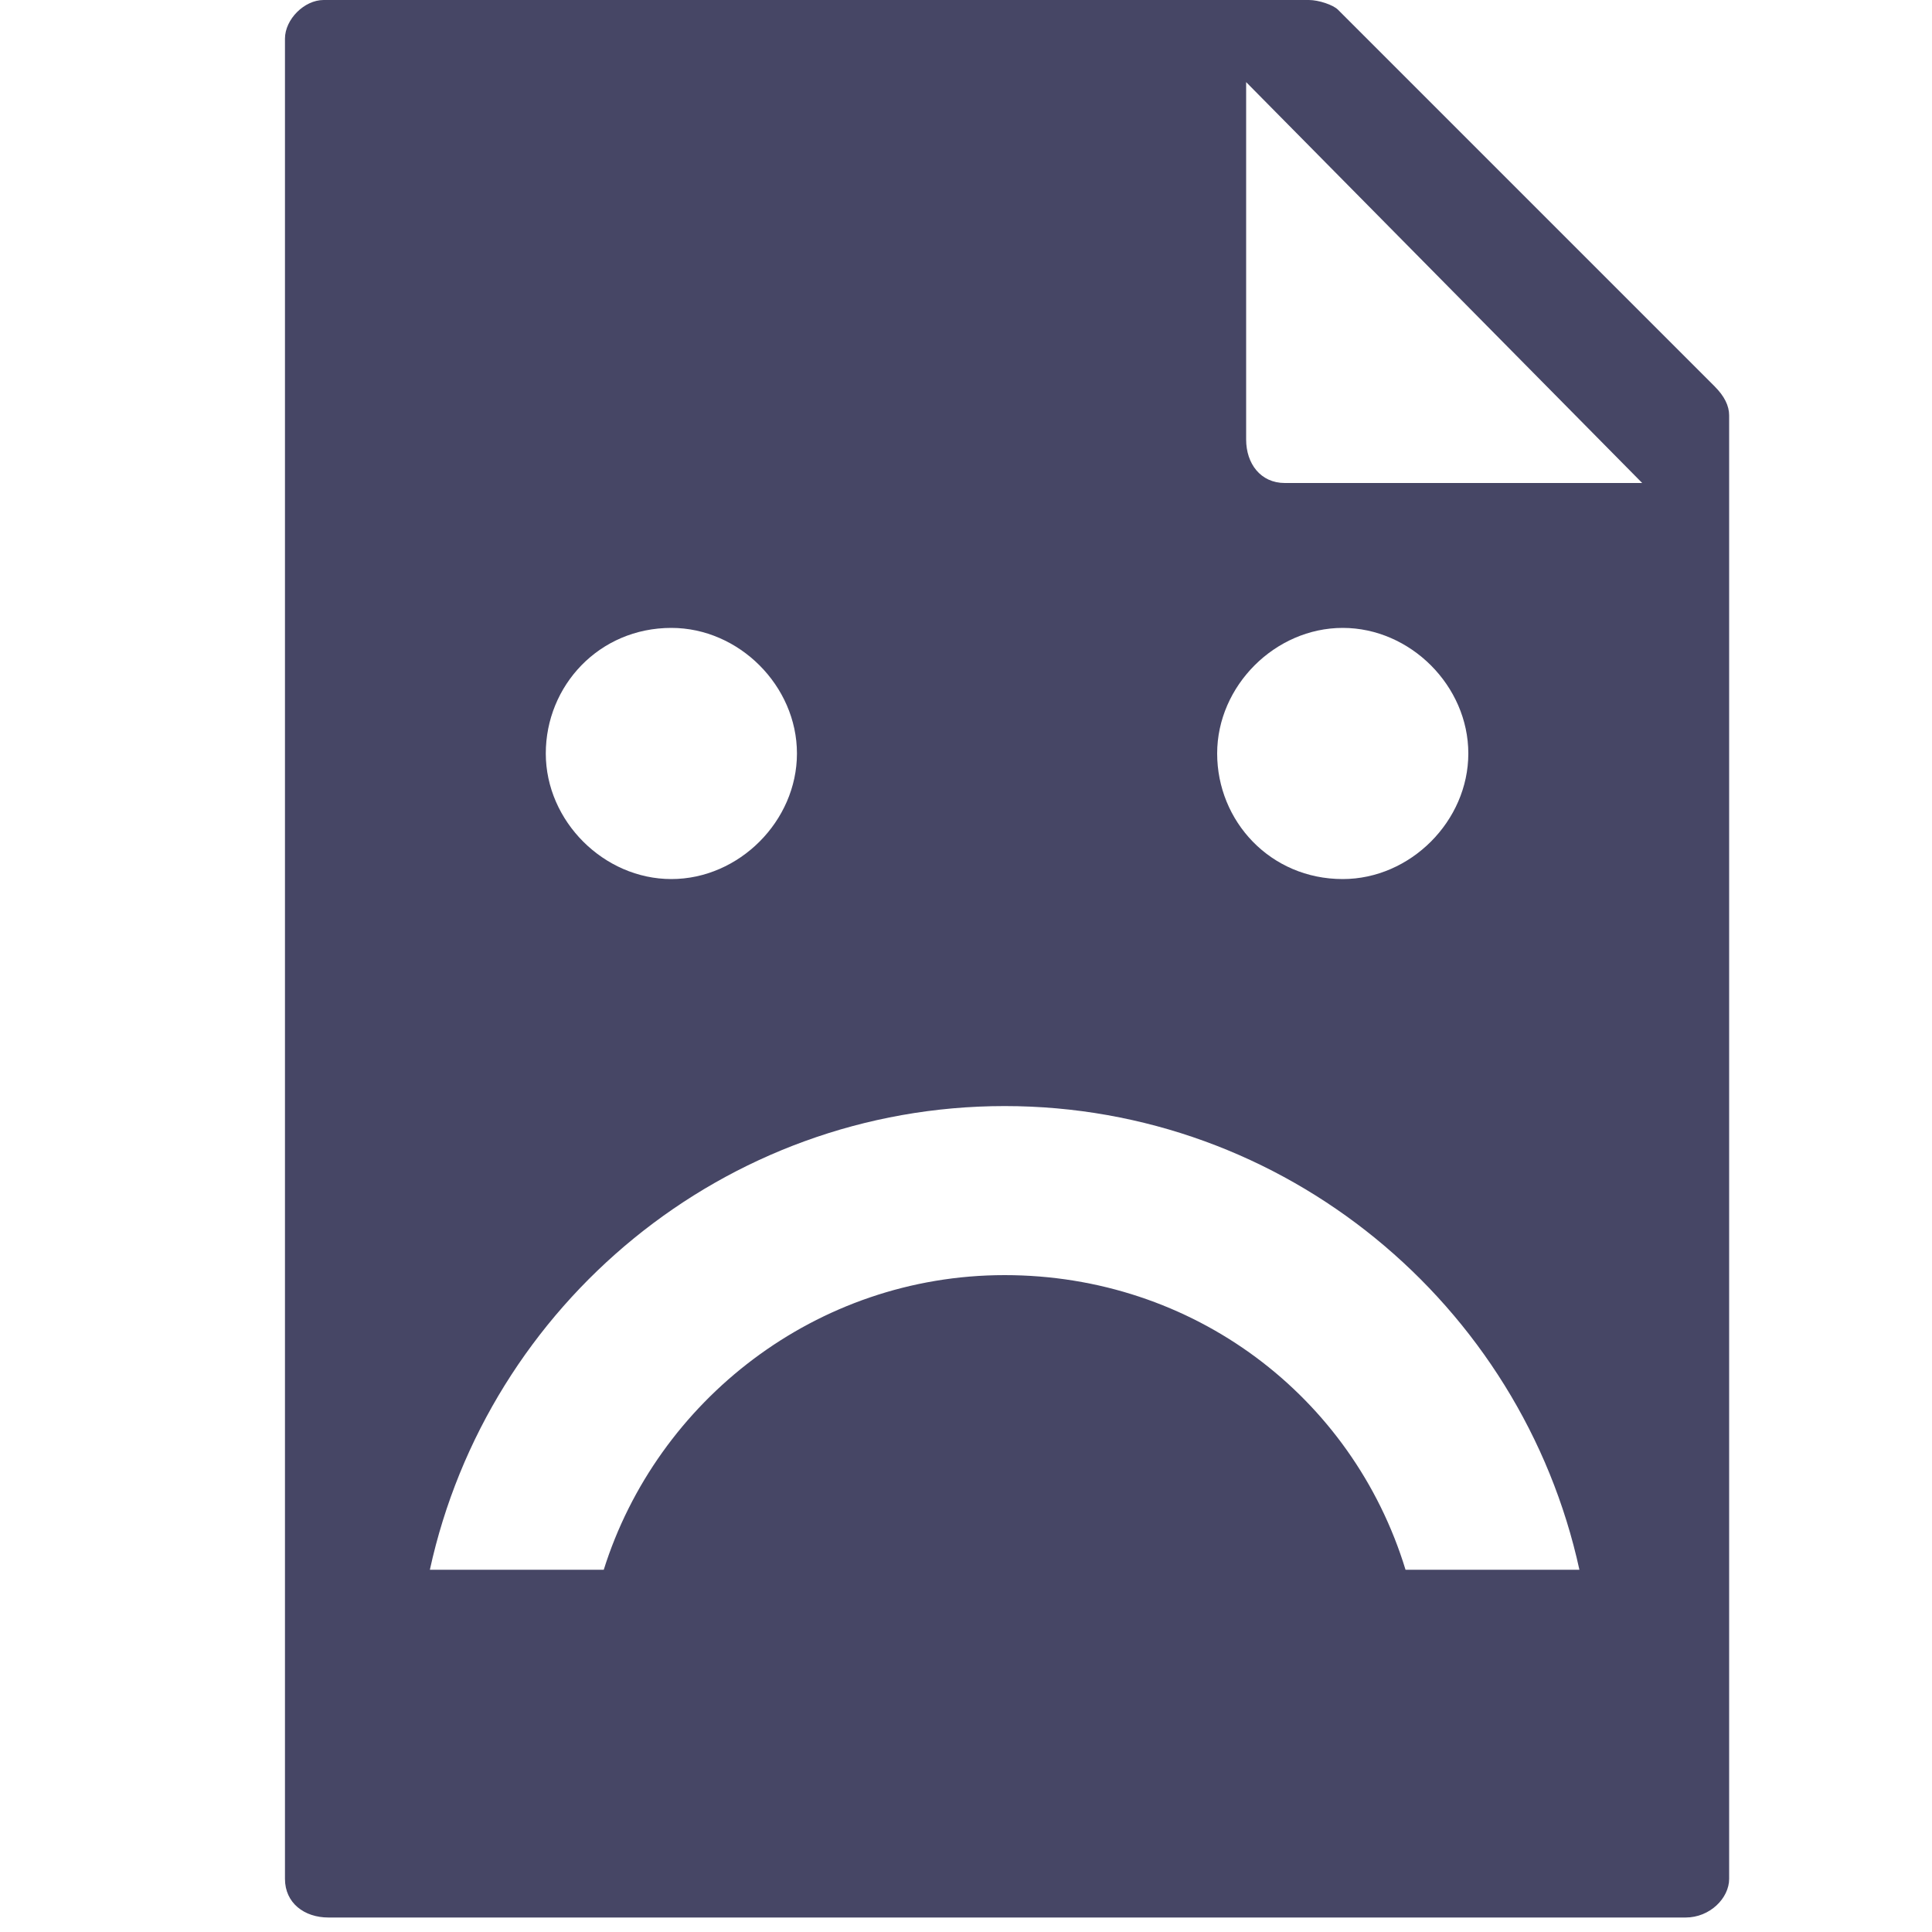 <?xml version="1.0" encoding="utf-8"?>
<!-- Generator: Adobe Illustrator 18.0.0, SVG Export Plug-In . SVG Version: 6.00 Build 0)  -->
<!DOCTYPE svg PUBLIC "-//W3C//DTD SVG 1.1//EN" "http://www.w3.org/Graphics/SVG/1.1/DTD/svg11.dtd">
<svg version="1.1" id="Lag_1" xmlns:x="http://ns.adobe.com/Extensibility/1.0/" xmlns:i="http://ns.adobe.com/AdobeIllustrator/10.0/" xmlns:graph="http://ns.adobe.com/Graphs/1.0/"
	 xmlns="http://www.w3.org/2000/svg" xmlns:xlink="http://www.w3.org/1999/xlink" x="0px" y="0px" width="40px" height="40px"
	 viewBox="0 0 40 40" enable-background="new 0 0 40 40" xml:space="preserve">
<g id="tekst">
</g>
<path fill="#464665" d="M35.5,8l-7.8-7.8C27.6,0.1,27.3,0,27.1,0H6.7C6.3,0,5.9,0.4,5.9,0.8v38.1c0,0.5,0.4,0.8,0.9,0.8h28.1
	c0.5,0,0.9-0.4,0.9-0.8V8.6C35.8,8.4,35.7,8.2,35.5,8z M13.9,13c1.4,0,2.6,1.2,2.6,2.6s-1.2,2.6-2.6,2.6s-2.6-1.2-2.6-2.6
	S12.4,13,13.9,13z M29.1,32.5c-1.1-3.6-4.4-6.1-8.3-6.1s-7.2,2.6-8.3,6.1H8.9c1.2-5.5,6.1-9.6,11.9-9.6s10.7,4.1,11.9,9.6H29.1z
	 M25.2,15.6c0-1.4,1.2-2.6,2.6-2.6s2.6,1.2,2.6,2.6s-1.2,2.6-2.6,2.6C26.3,18.2,25.2,17,25.2,15.6z M26.6,10c-0.5,0-0.8-0.4-0.8-0.9
	V1.7L34,10H26.6z"/>
</svg>

